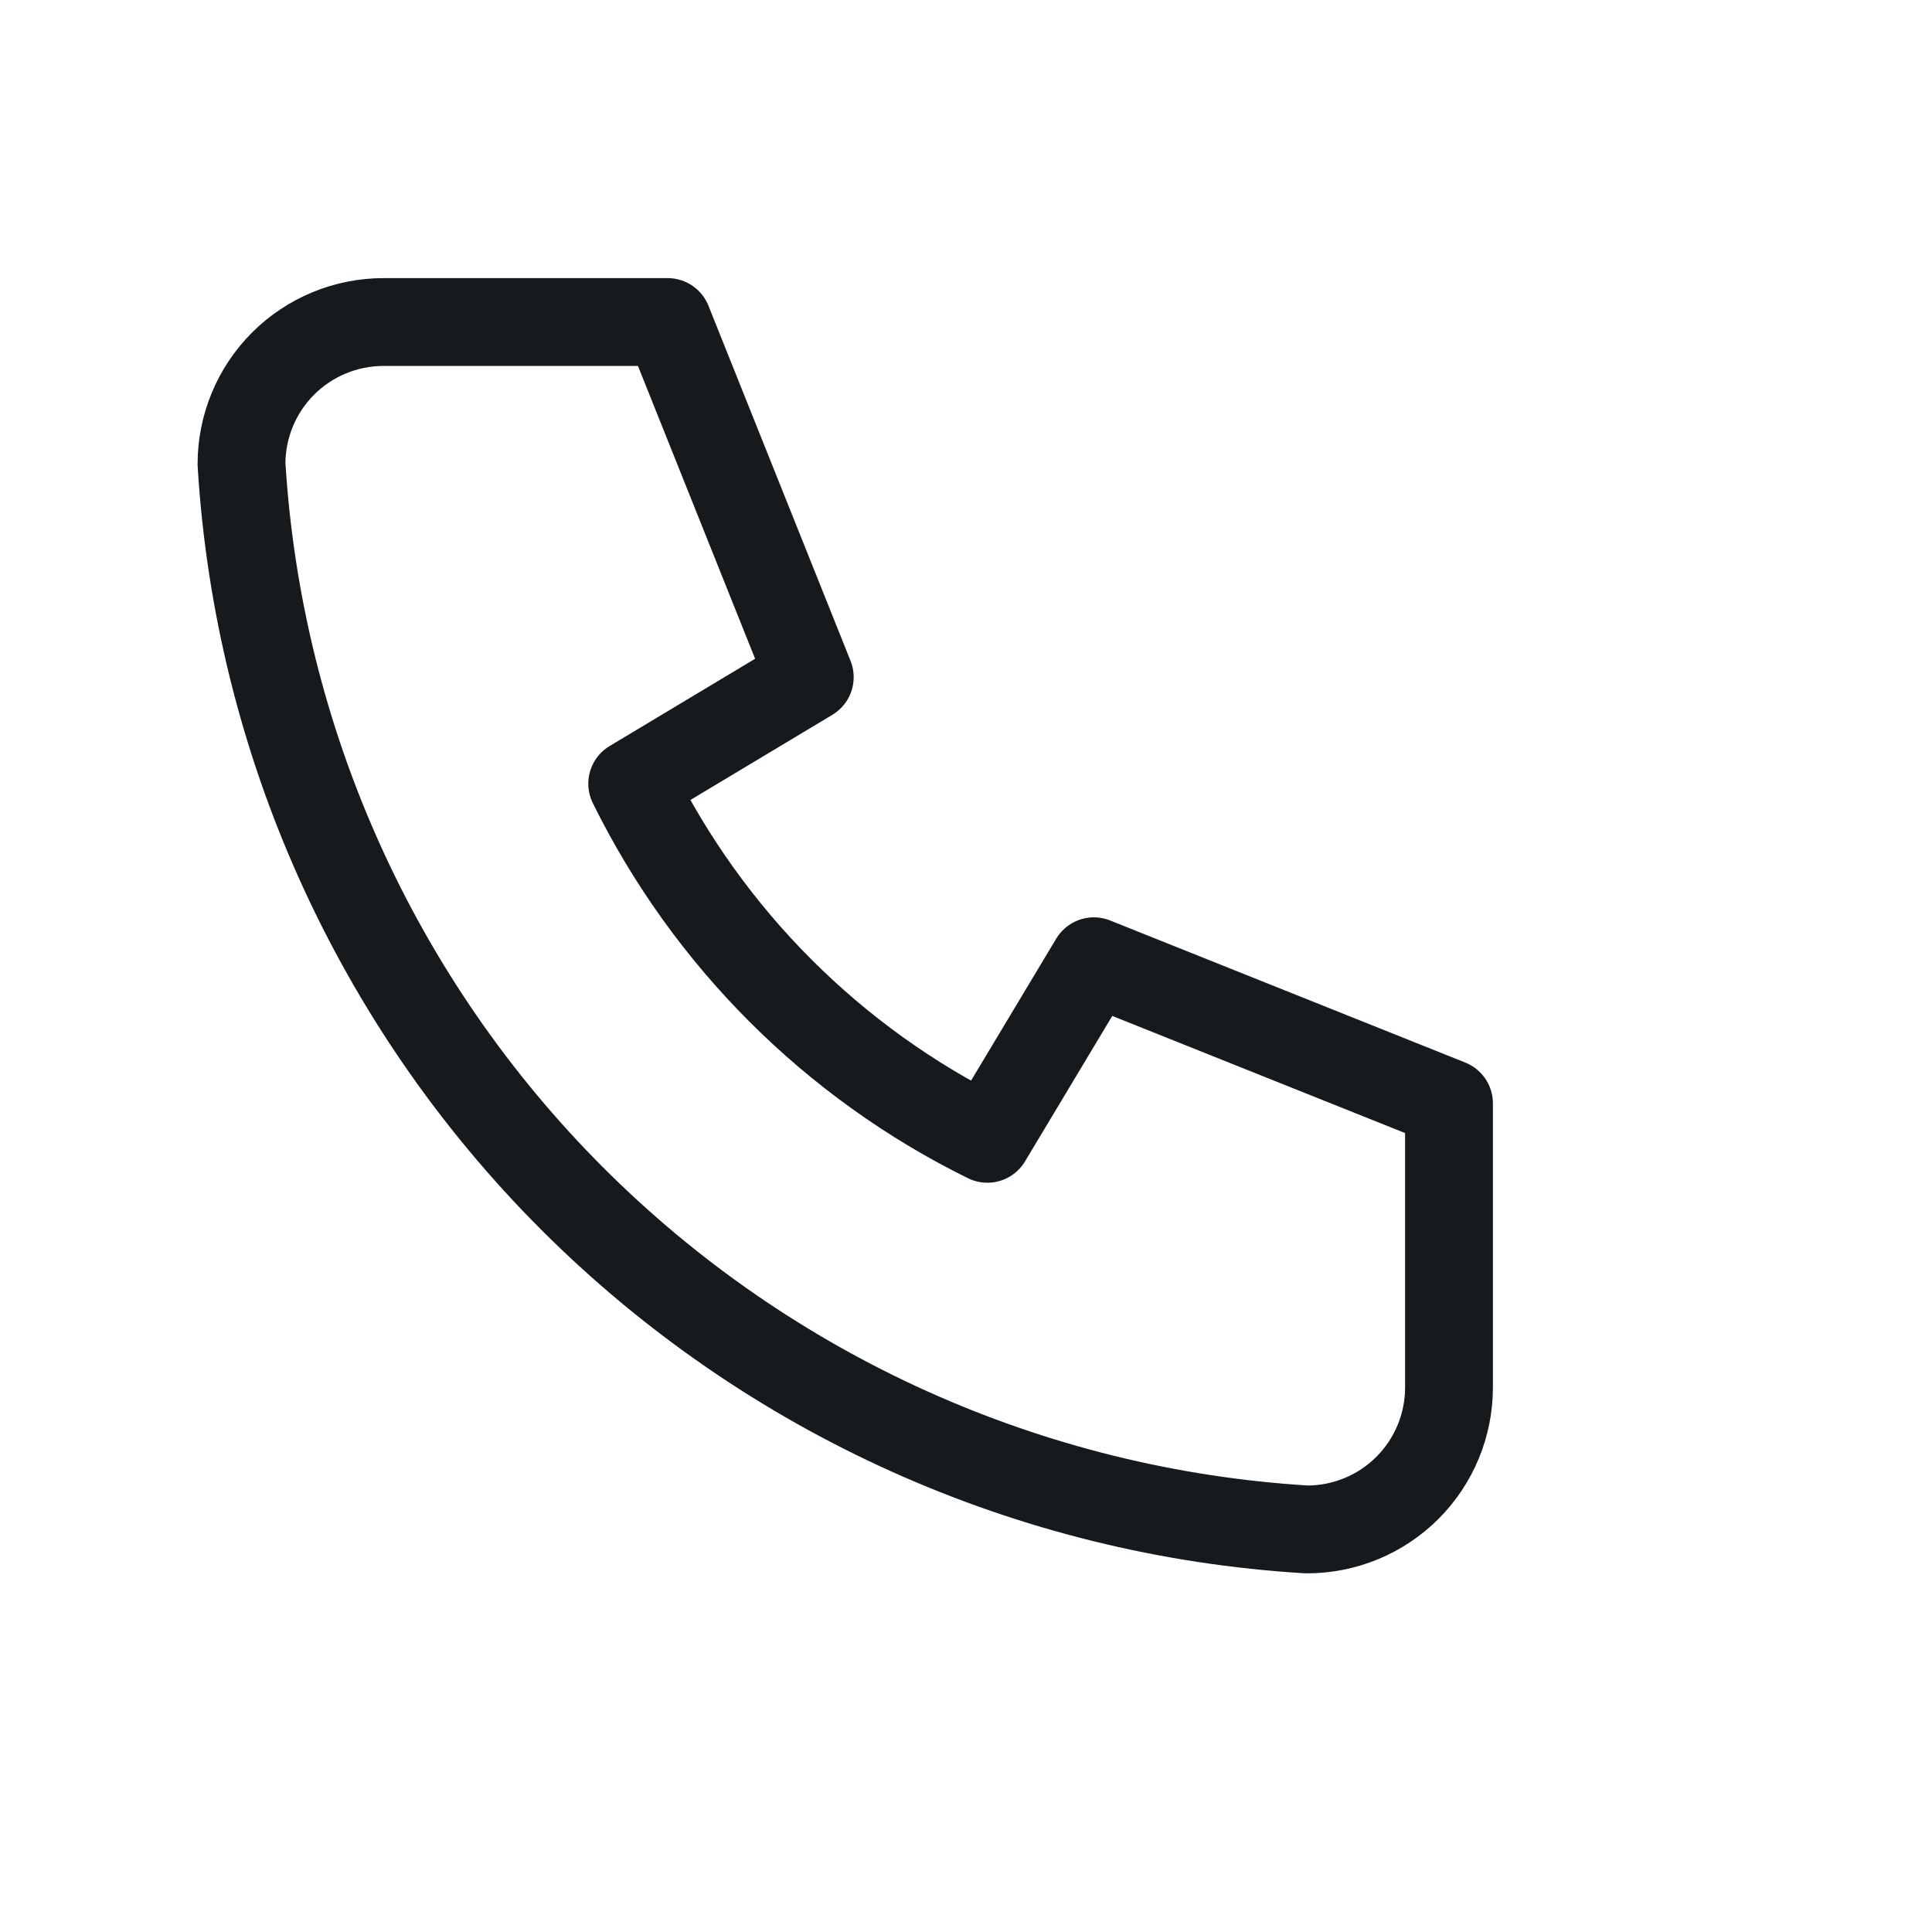 <svg width="22" height="22" viewBox="0 0 22 22" fill="none" xmlns="http://www.w3.org/2000/svg">
<g clip-path="url(#clip0_3880_3736)">
<path d="M4.368 3.667H7.603L9.221 7.711L7.199 8.924C8.065 10.68 9.486 12.102 11.243 12.968L12.456 10.946L16.5 12.564V15.799C16.5 16.228 16.33 16.639 16.026 16.943C15.723 17.246 15.311 17.416 14.882 17.416C11.727 17.225 8.752 15.885 6.517 13.65C4.282 11.415 2.942 8.439 2.75 5.284C2.75 4.855 2.92 4.444 3.224 4.14C3.527 3.837 3.939 3.667 4.368 3.667" stroke="#161A1D" stroke-linecap="round" stroke-linejoin="round"/>
</g>
<defs>
<clipPath id="clip0_3880_3736">
<rect width="22" height="22" fill="white"/>
</clipPath>
</defs>
</svg>
